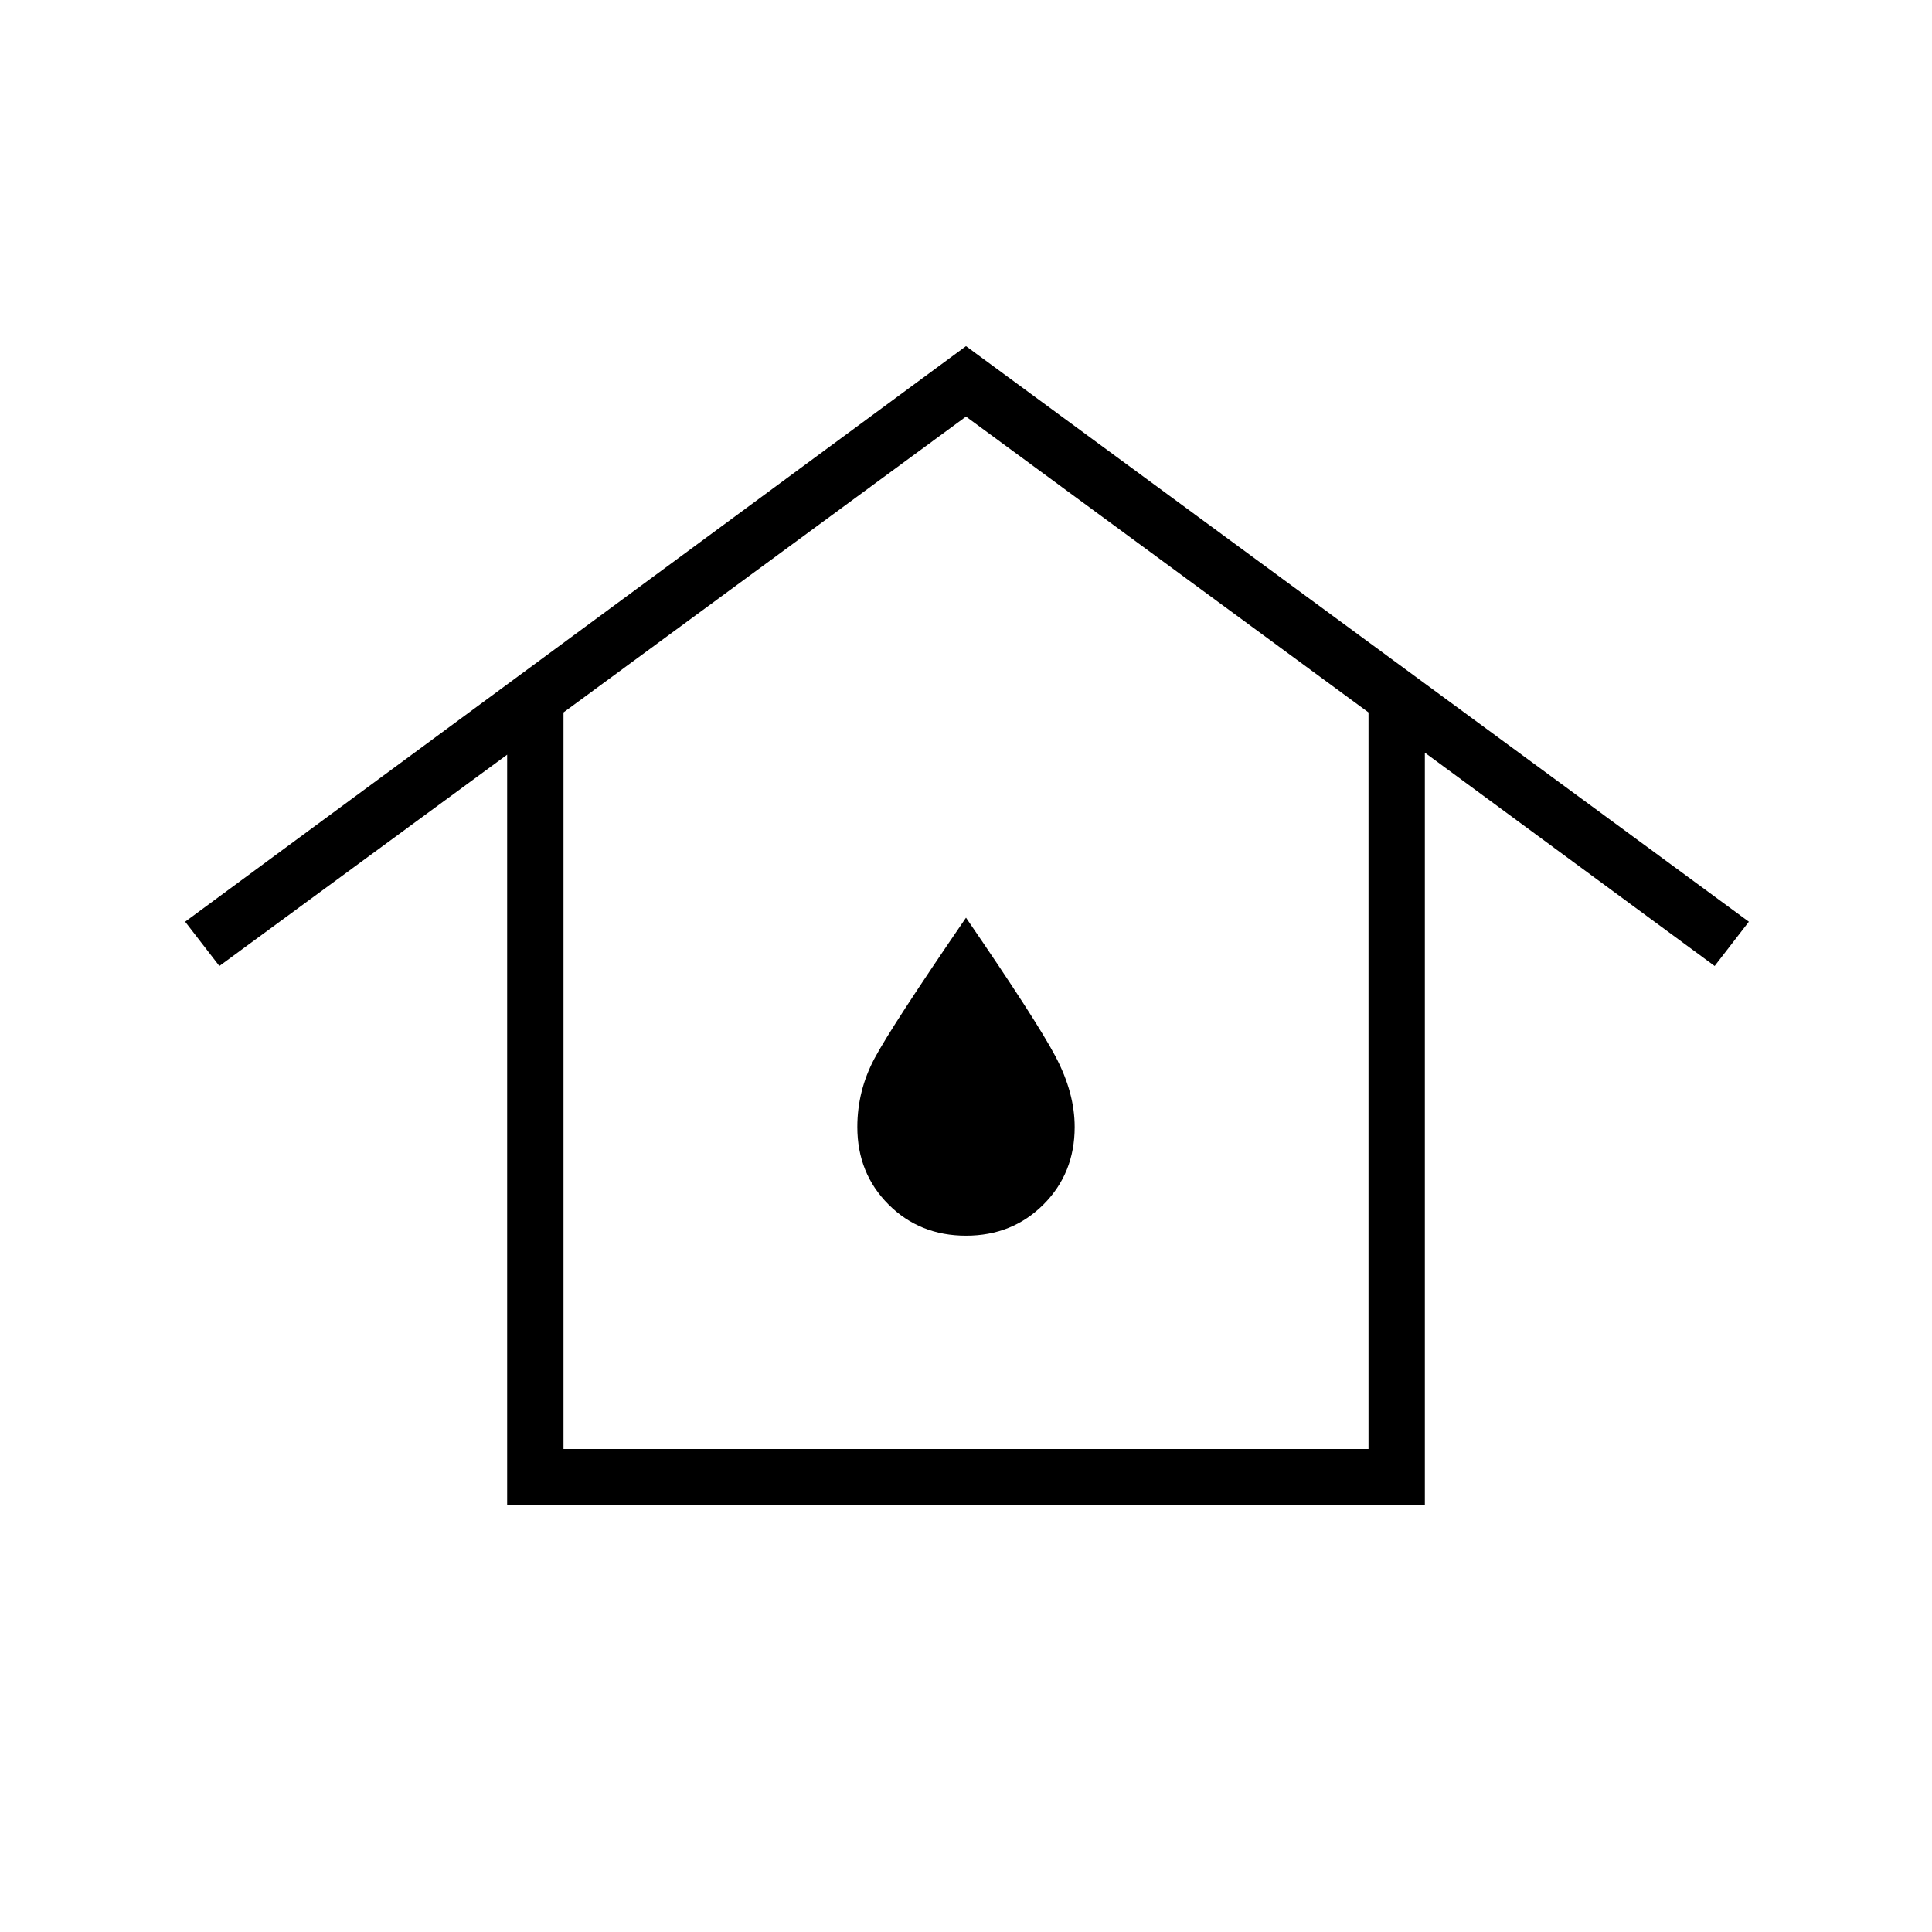 <svg xmlns="http://www.w3.org/2000/svg" height="24" viewBox="0 -960 960 960" width="24"><path d="M280-240h400v-366L480-753 280-606v366Zm-28 28v-373L109-480l-17-22 388-286 389 286-17 22-144-106v374H252Zm228-134q23 0 38.5-15.5T534-400q0-17-9.5-35T480-504q-37 54-45.5 70t-8.5 34q0 23 15.5 38.5T480-346Zm0-54Z"/></svg>